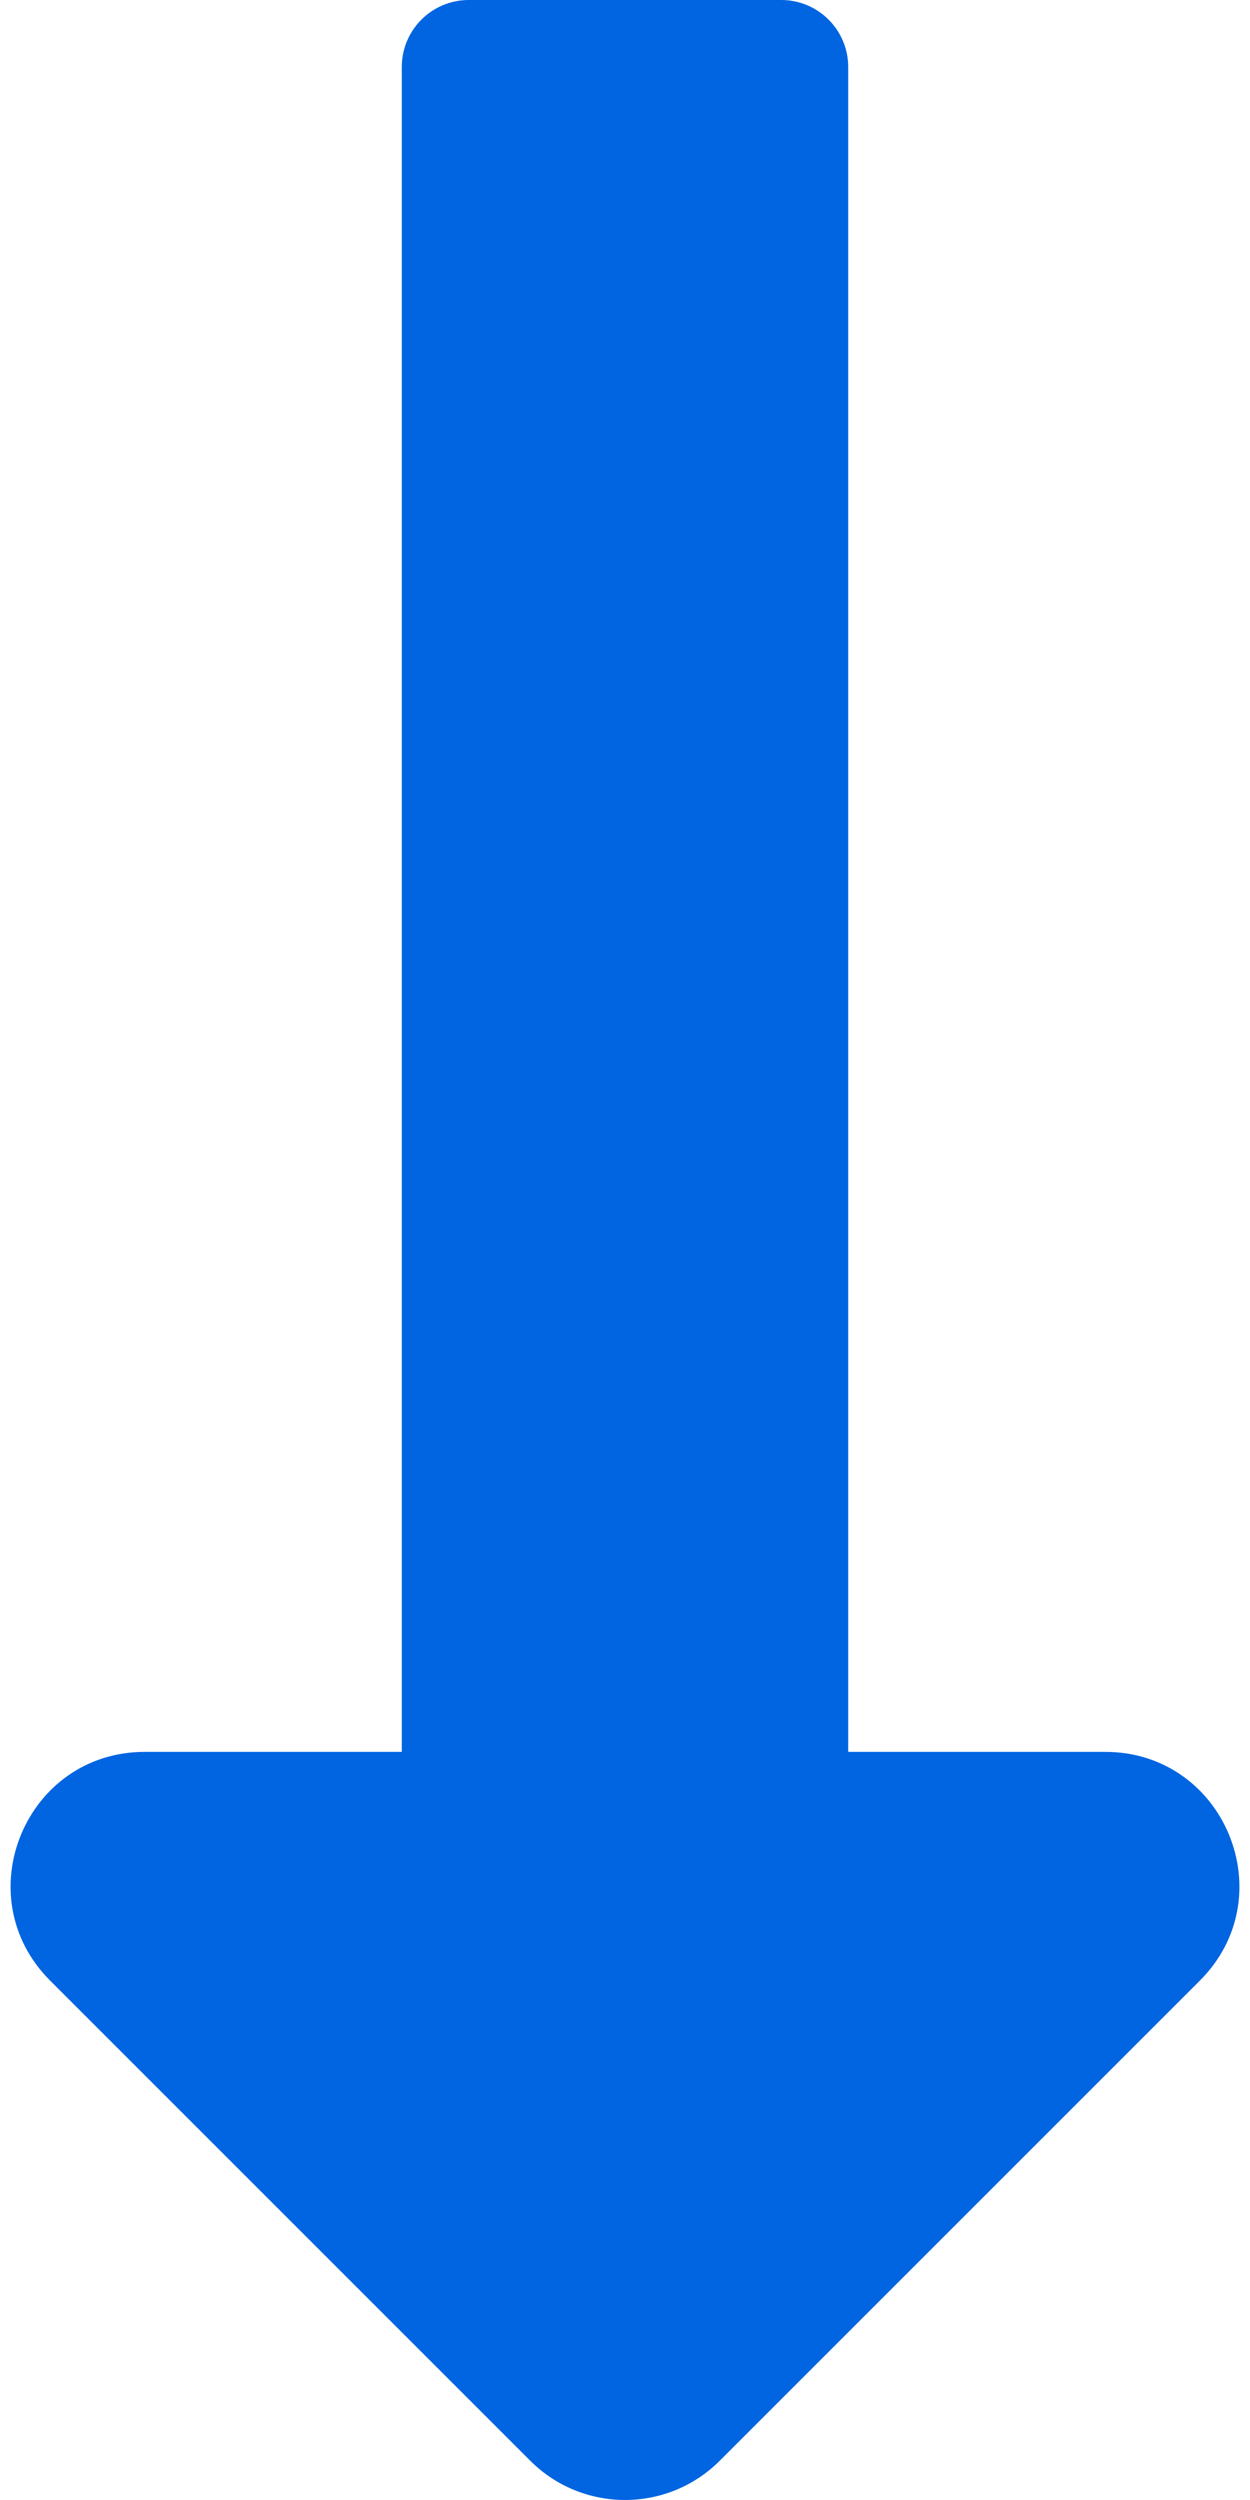 <svg width="16" height="32" viewBox="0 0 16 32" fill="none" xmlns="http://www.w3.org/2000/svg">
 <path  d= "M10.857 22.424V0.857C10.857 0.384 10.473 0 10 0H6C5.527 0 5.143 0.384 5.143 0.857V22.424H1.853C0.326 22.424 -0.439 24.271 0.641 25.351L6.788 31.498C7.457 32.167 8.543 32.167 9.212 31.498L15.359 25.351C16.439 24.271 15.674 22.424 14.147 22.424H10.857Z" fill="#0165E1" /></svg>